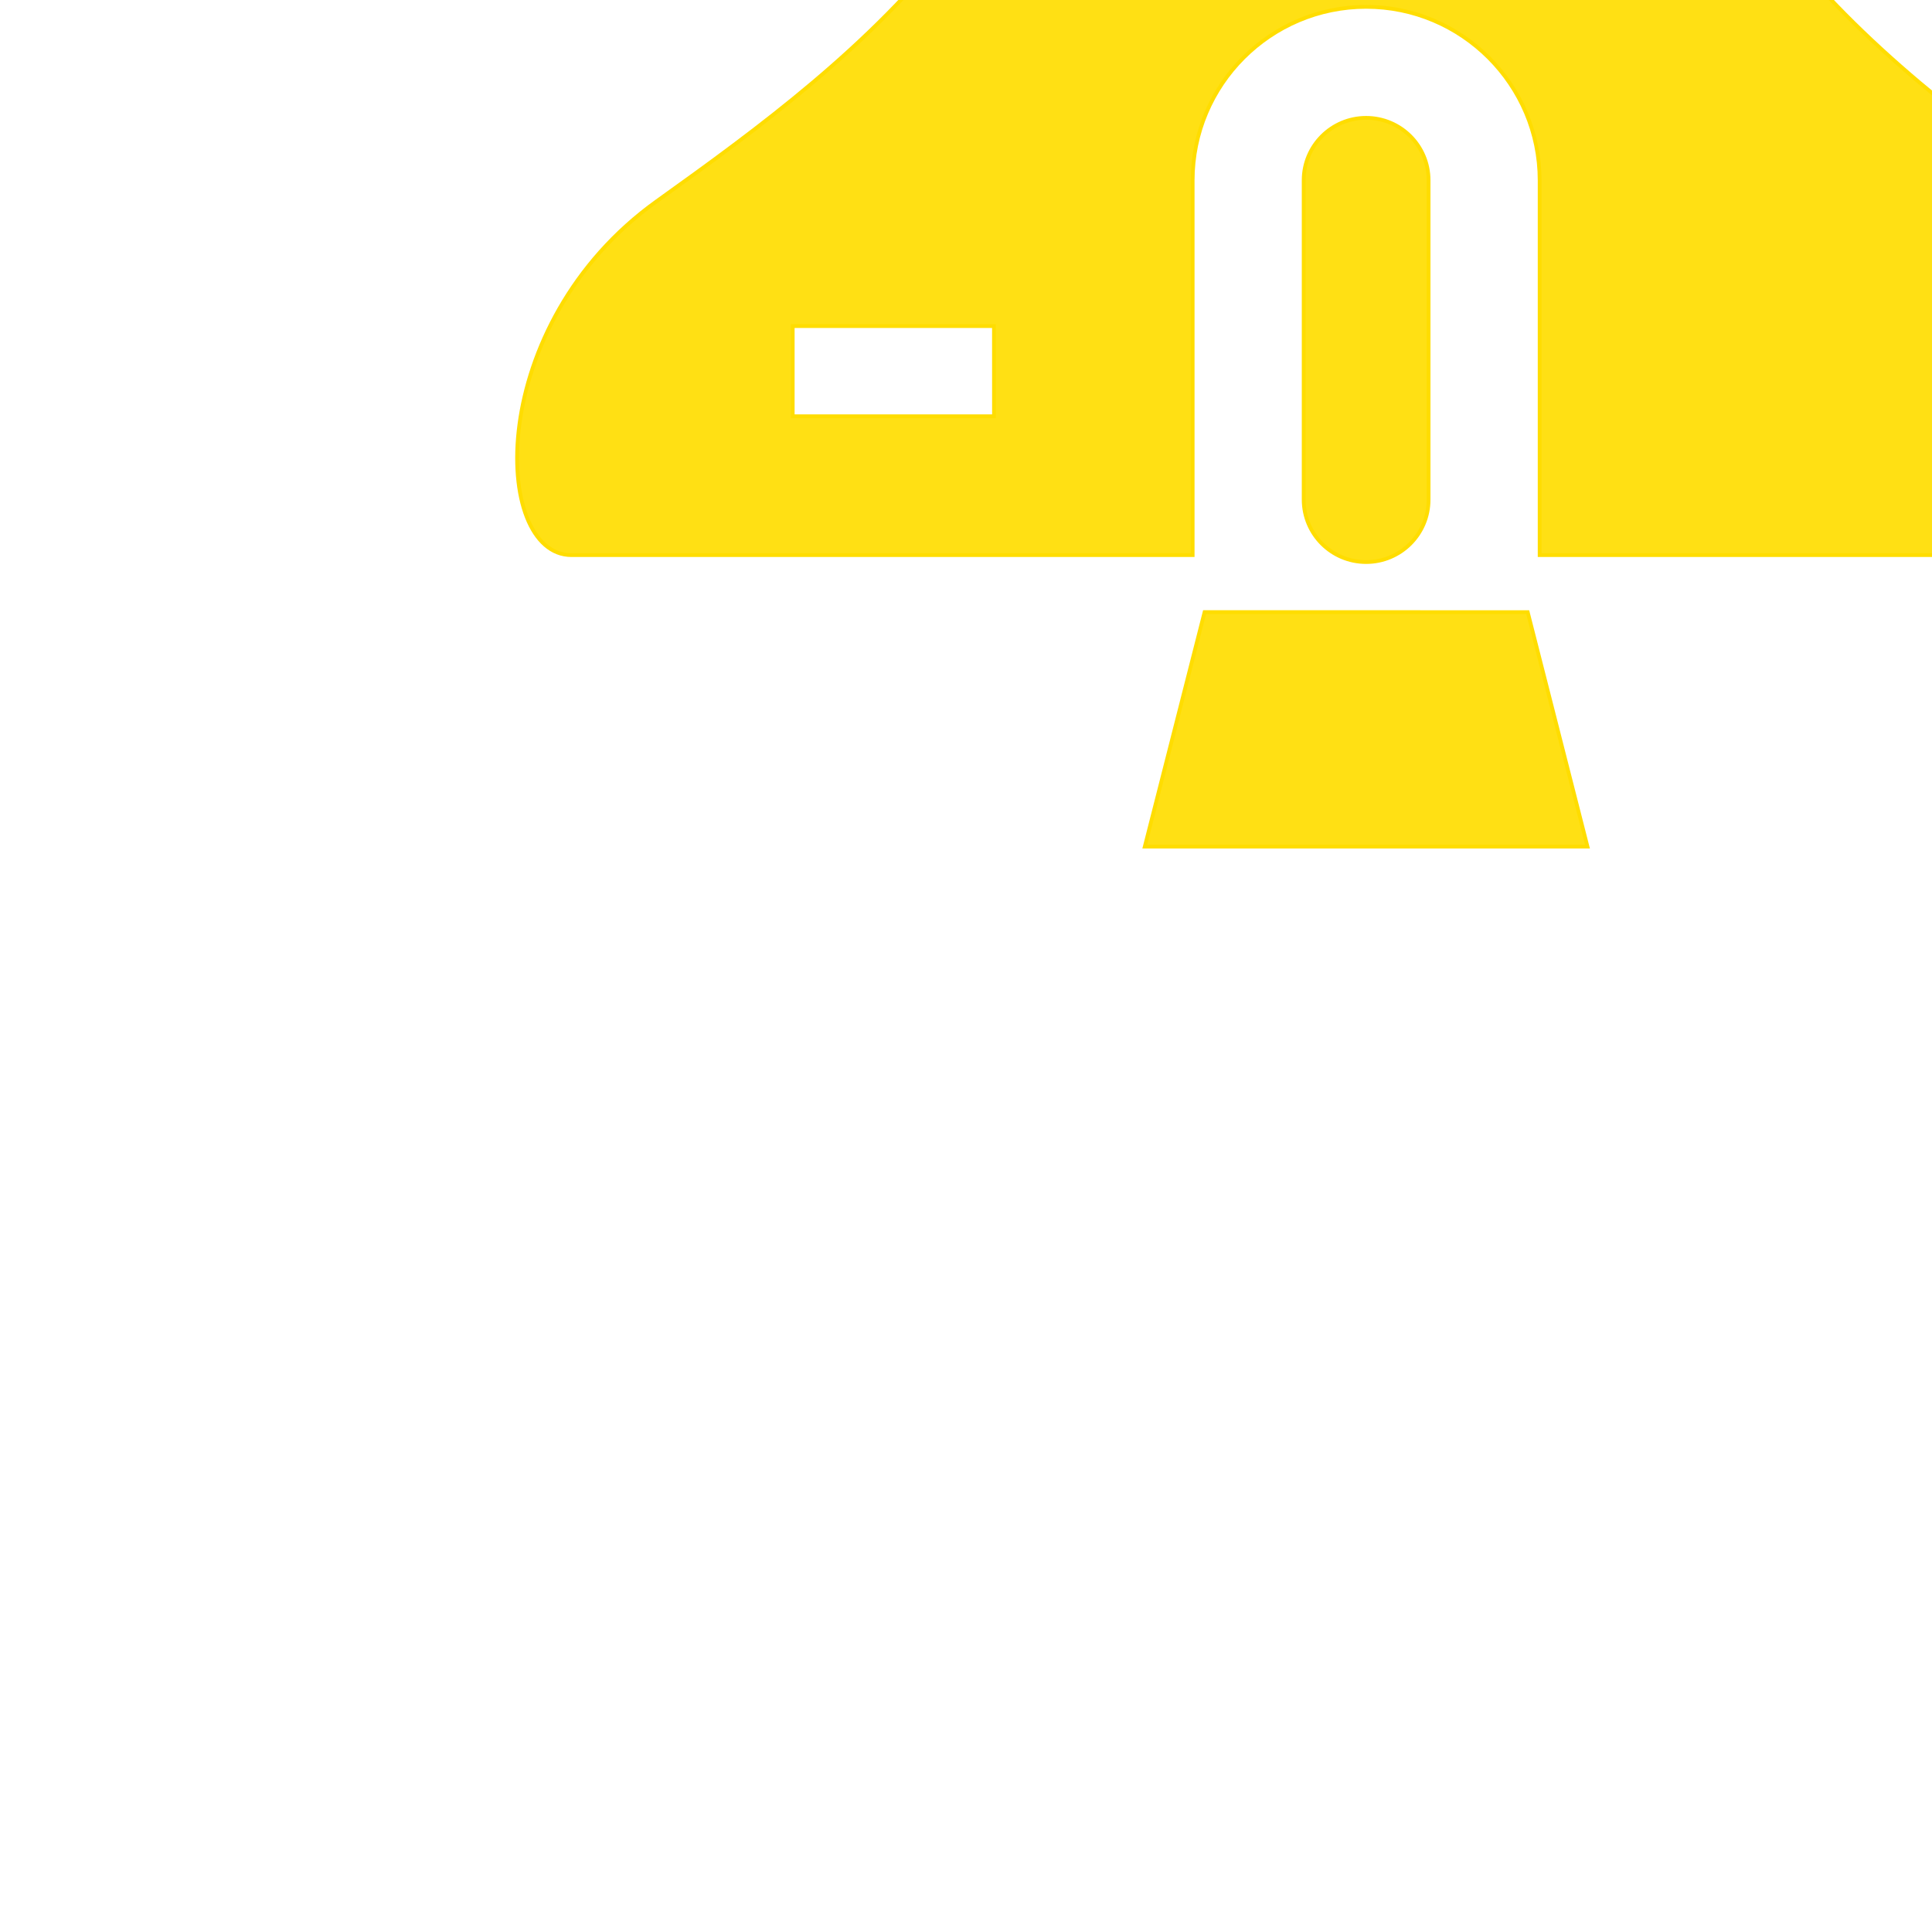 <!DOCTYPE svg PUBLIC "-//W3C//DTD SVG 1.1//EN" "http://www.w3.org/Graphics/SVG/1.1/DTD/svg11.dtd">
<!-- Uploaded to: SVG Repo, www.svgrepo.com, Transformed by: SVG Repo Mixer Tools -->
<svg version="1.1" id="_x32_" xmlns="http://www.w3.org/2000/svg" xmlns:xlink="http://www.w3.org/1999/xlink" width="800px" height="800px" viewBox="0 0 512 512" xml:space="preserve" fill="#ffdd00" stroke="#ffdd00" transform="matrix(1, 0, 0, 1, 0, 0)rotate(-45)">
<g id="SVGRepo_bgCarrier" stroke-width="0"/>
<g id="SVGRepo_tracerCarrier" stroke-linecap="round" stroke-linejoin="round"/>
<g id="SVGRepo_iconCarrier"> <style type="text/css">  .st0{fill:#ffe014;}  </style> <g> <polygon class="st0" points="171.57,400.992 145.57,374.976 137.023,366.429 111.023,340.429 55.883,373.164 81.898,399.179 112.82,430.102 138.836,456.117 "/> <path class="st0" d="M351.227,426.617c-10.859-65.469-22.75-145,50.078-217.813c22.094-22.094,36.969-36.969,53.328-53.328 l-98.109-98.109c-16.359,16.359-31.234,31.234-53.313,53.328c-72.844,72.828-152.359,60.922-217.828,50.078 c-55.516-9.188-97.297,35.344-82.313,50.344l116.406,116.391l70.219-70.219c17.922-17.938,47.094-17.938,65.031,0 c17.922,17.922,17.922,47.094,0,65.016l-70.234,70.234L300.883,508.93C315.867,523.914,360.414,482.133,351.227,426.617z M108.258,264.273l-37.719-37.719l16.906-16.906l37.703,37.719L108.258,264.273z M335.18,119.585 c9.938-9.922,30.797-5.172,46.609,10.625c15.797,15.813,20.547,36.672,10.625,46.594 C382.477,186.742,325.258,129.523,335.18,119.585z"/> <path class="st0" d="M174.086,361.32c-6.453,6.469-16.938,6.469-23.406,0l0,0c-6.469-6.469-6.469-16.938,0-23.406l59.828-59.828 c6.453-6.469,16.938-6.469,23.406,0l0,0c6.469,6.469,6.469,16.953,0,23.406L174.086,361.32z"/> <path class="st0" d="M472.836,137.273c3.313-3.313,6.766-6.75,10.406-10.406c25.859-25.859,41.766-85.688,14.672-112.781 S410.992,2.898,385.133,28.757c-3.656,3.656-7.094,7.094-10.406,10.406L472.836,137.273z"/> </g> </g>
</svg>